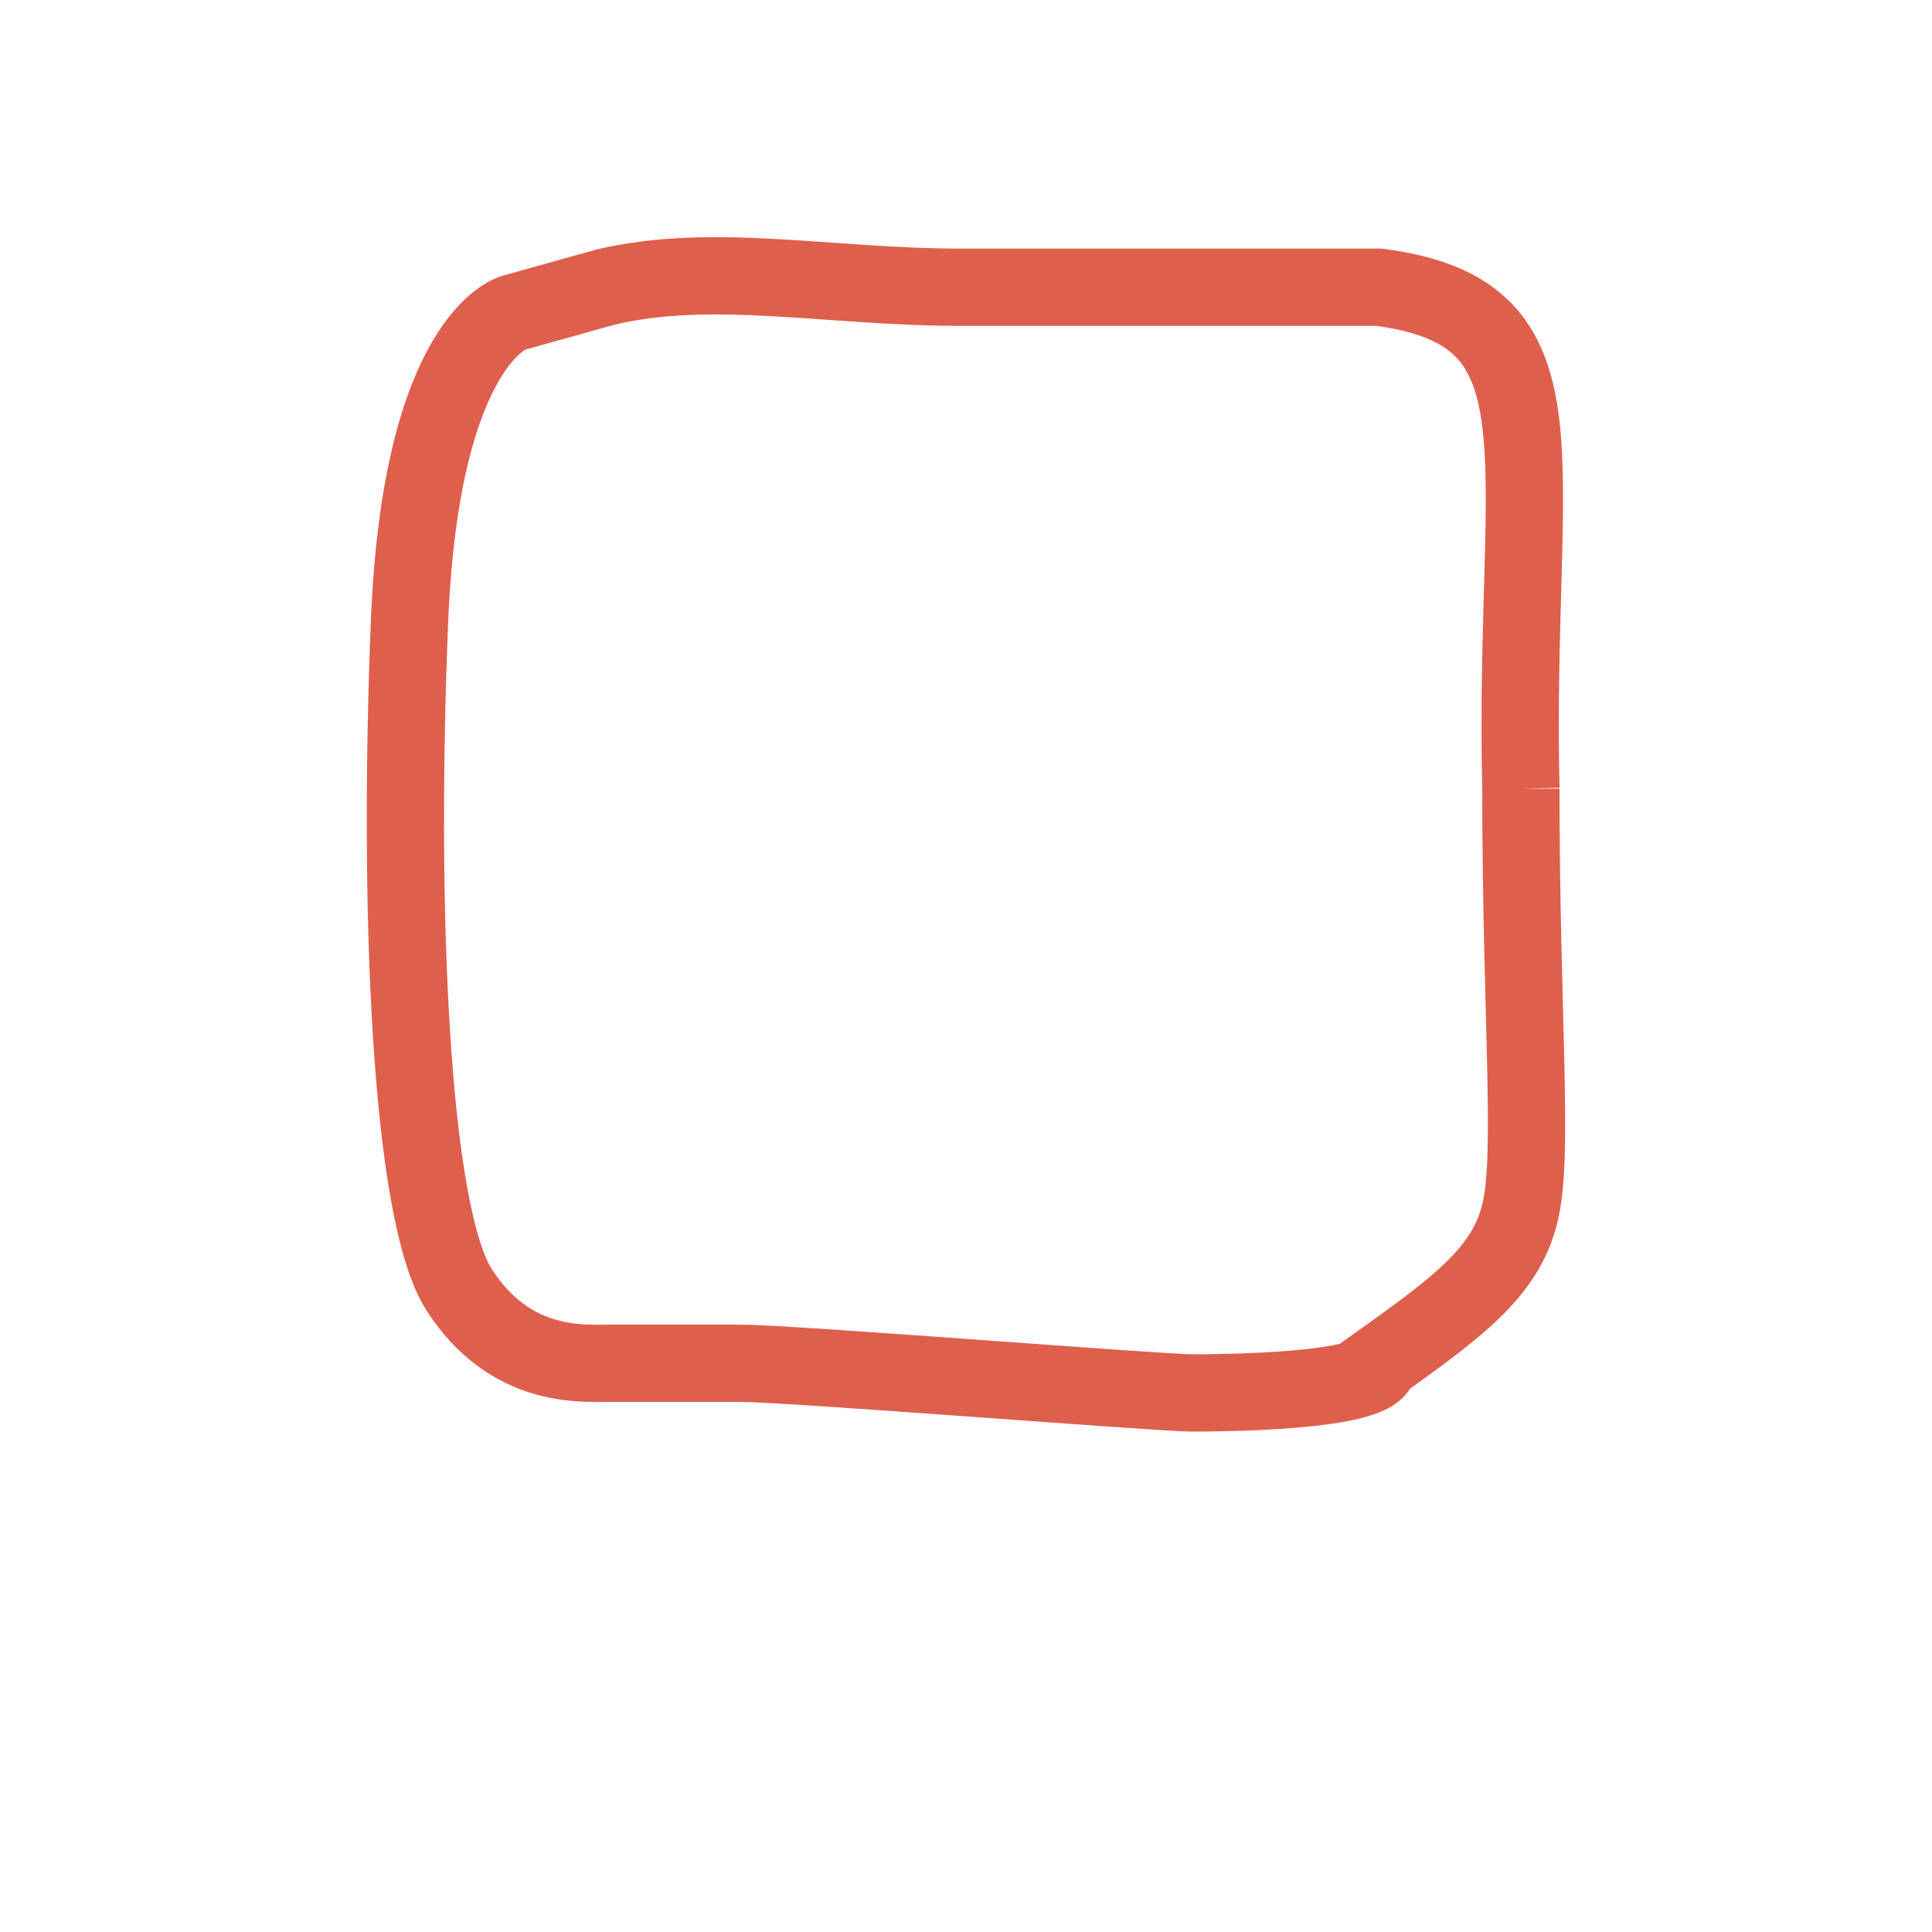 <svg xmlns="http://www.w3.org/2000/svg" width="50" height="50" fill="none" viewBox="0 0 50 50">
    <path fill="#fff" fill-rule="evenodd" d="M45.787 20.212c0 8.349.479 13.492 0 15.74-.478 2.247-2.92 3.539-6.078 5.787-3.35 0-5.503 1.11-6.268 1.11-1.149 0-15.07-1.11-16.862-1.11h-5.104c-.982 0-3.589.148-5.455-2.742S3.723 24.547 4.154 13.95C4.583 3.355 8.03 2.391 8.03 2.391l3.445-.963c4.02-.963 8.378 0 13.352 0h15.648c7.35.963 5.025 6.262 5.312 18.784z" clip-rule="evenodd" filter="url(#a)"/>
    <path fill-rule="evenodd" stroke="#DF5F4D" stroke-width="2" d="M39.36 20.41c0 5.768.33 9.321 0 10.874-.33 1.553-1.487 2.445-3.67 3.998 0 .767-4.33.767-4.86.767-.793 0-10.41-.767-11.648-.767h-3.526c-.679 0-2.48.102-3.768-1.894-1.29-1.997-1.587-9.983-1.29-17.303.298-7.32 2.678-7.986 2.678-7.986l2.38-.665c2.777-.666 5.788 0 9.224 0h10.81c5.078.665 3.472 4.325 3.67 12.977z" clip-rule="evenodd"/>
    <defs>
        <filter id="a" width="50" height="49.85" x="0" y="0" color-interpolation-filters="sRGB" filterUnits="userSpaceOnUse">
            <feFlood flood-opacity="0" result="BackgroundImageFix"/>
            <feColorMatrix in="SourceAlpha" values="0 0 0 0 0 0 0 0 0 0 0 0 0 0 0 0 0 0 127 0"/>
            <feOffset dy="3"/>
            <feGaussianBlur stdDeviation="2"/>
            <feColorMatrix values="0 0 0 0 0.591 0 0 0 0 0.692 0 0 0 0 0.758 0 0 0 0.24 0"/>
            <feBlend in2="BackgroundImageFix" result="effect1_dropShadow"/>
            <feBlend in="SourceGraphic" in2="effect1_dropShadow" result="shape"/>
        </filter>
    </defs>
</svg>
